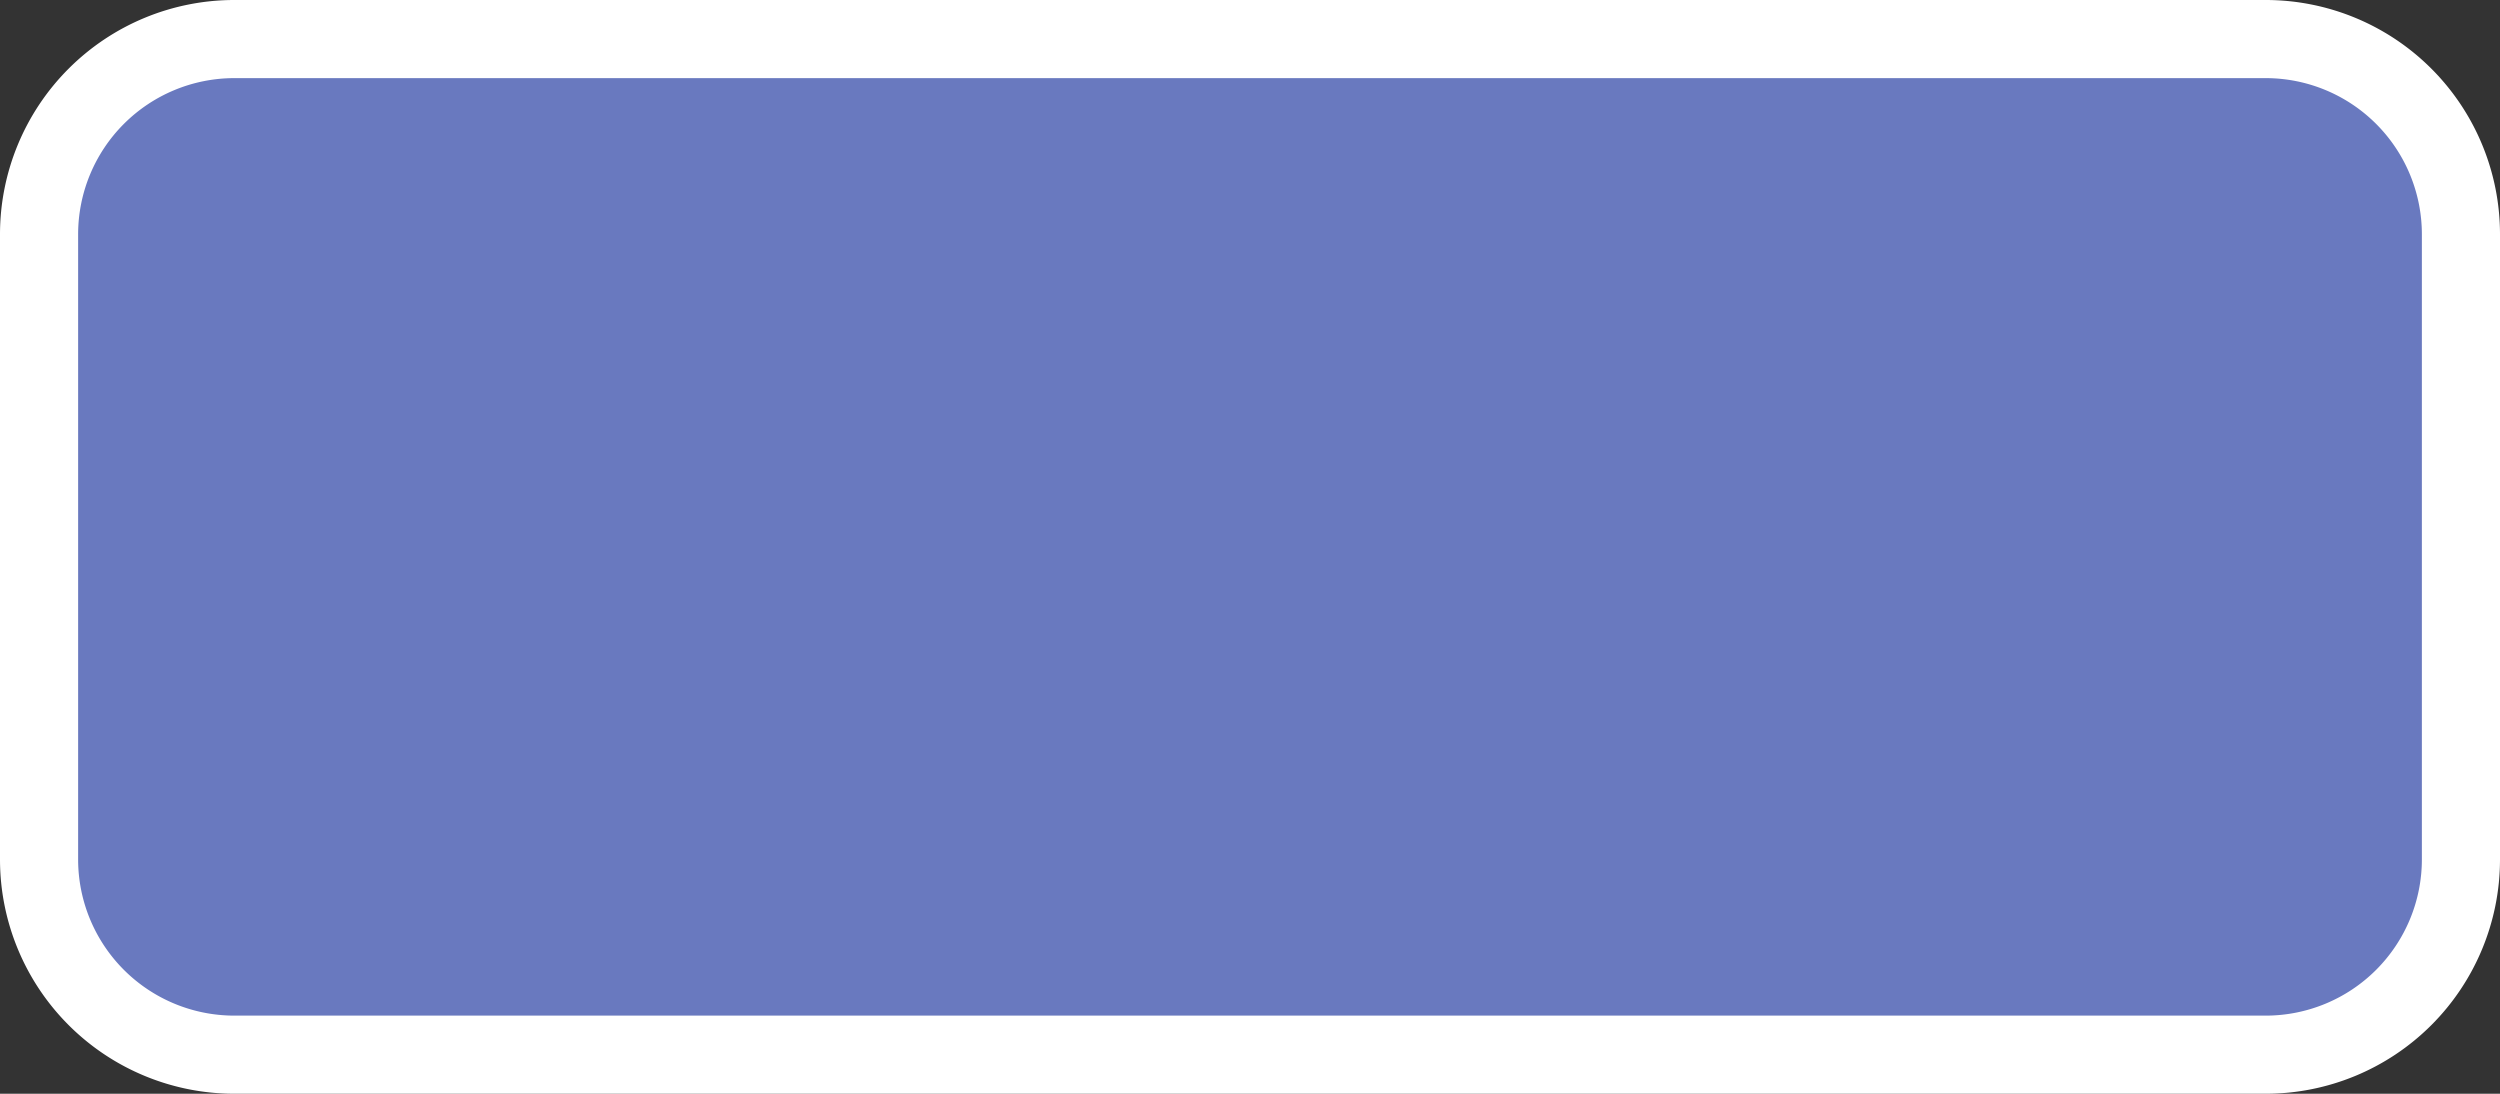 <svg xmlns="http://www.w3.org/2000/svg" width="32" height="14" viewBox="0 0 32 14"><rect x="0" y="0" width="32" height="14" fill="#333333" stroke="none"/><title>gr-national</title><rect x=".5" y=".5" width="31" height="13" rx="2.5" ry="2.5" fill="#6979bf"/><path d="M29 1a2 2 0 0 1 2 2v8a2 2 0 0 1-2 2H3a2 2 0 0 1-2-2V3a2 2 0 0 1 2-2h26m0-1H3a3 3 0 0 0-3 3v8a3 3 0 0 0 3 3h26a3 3 0 0 0 3-3V3a3 3 0 0 0-3-3z" fill="#fff"/></svg>
